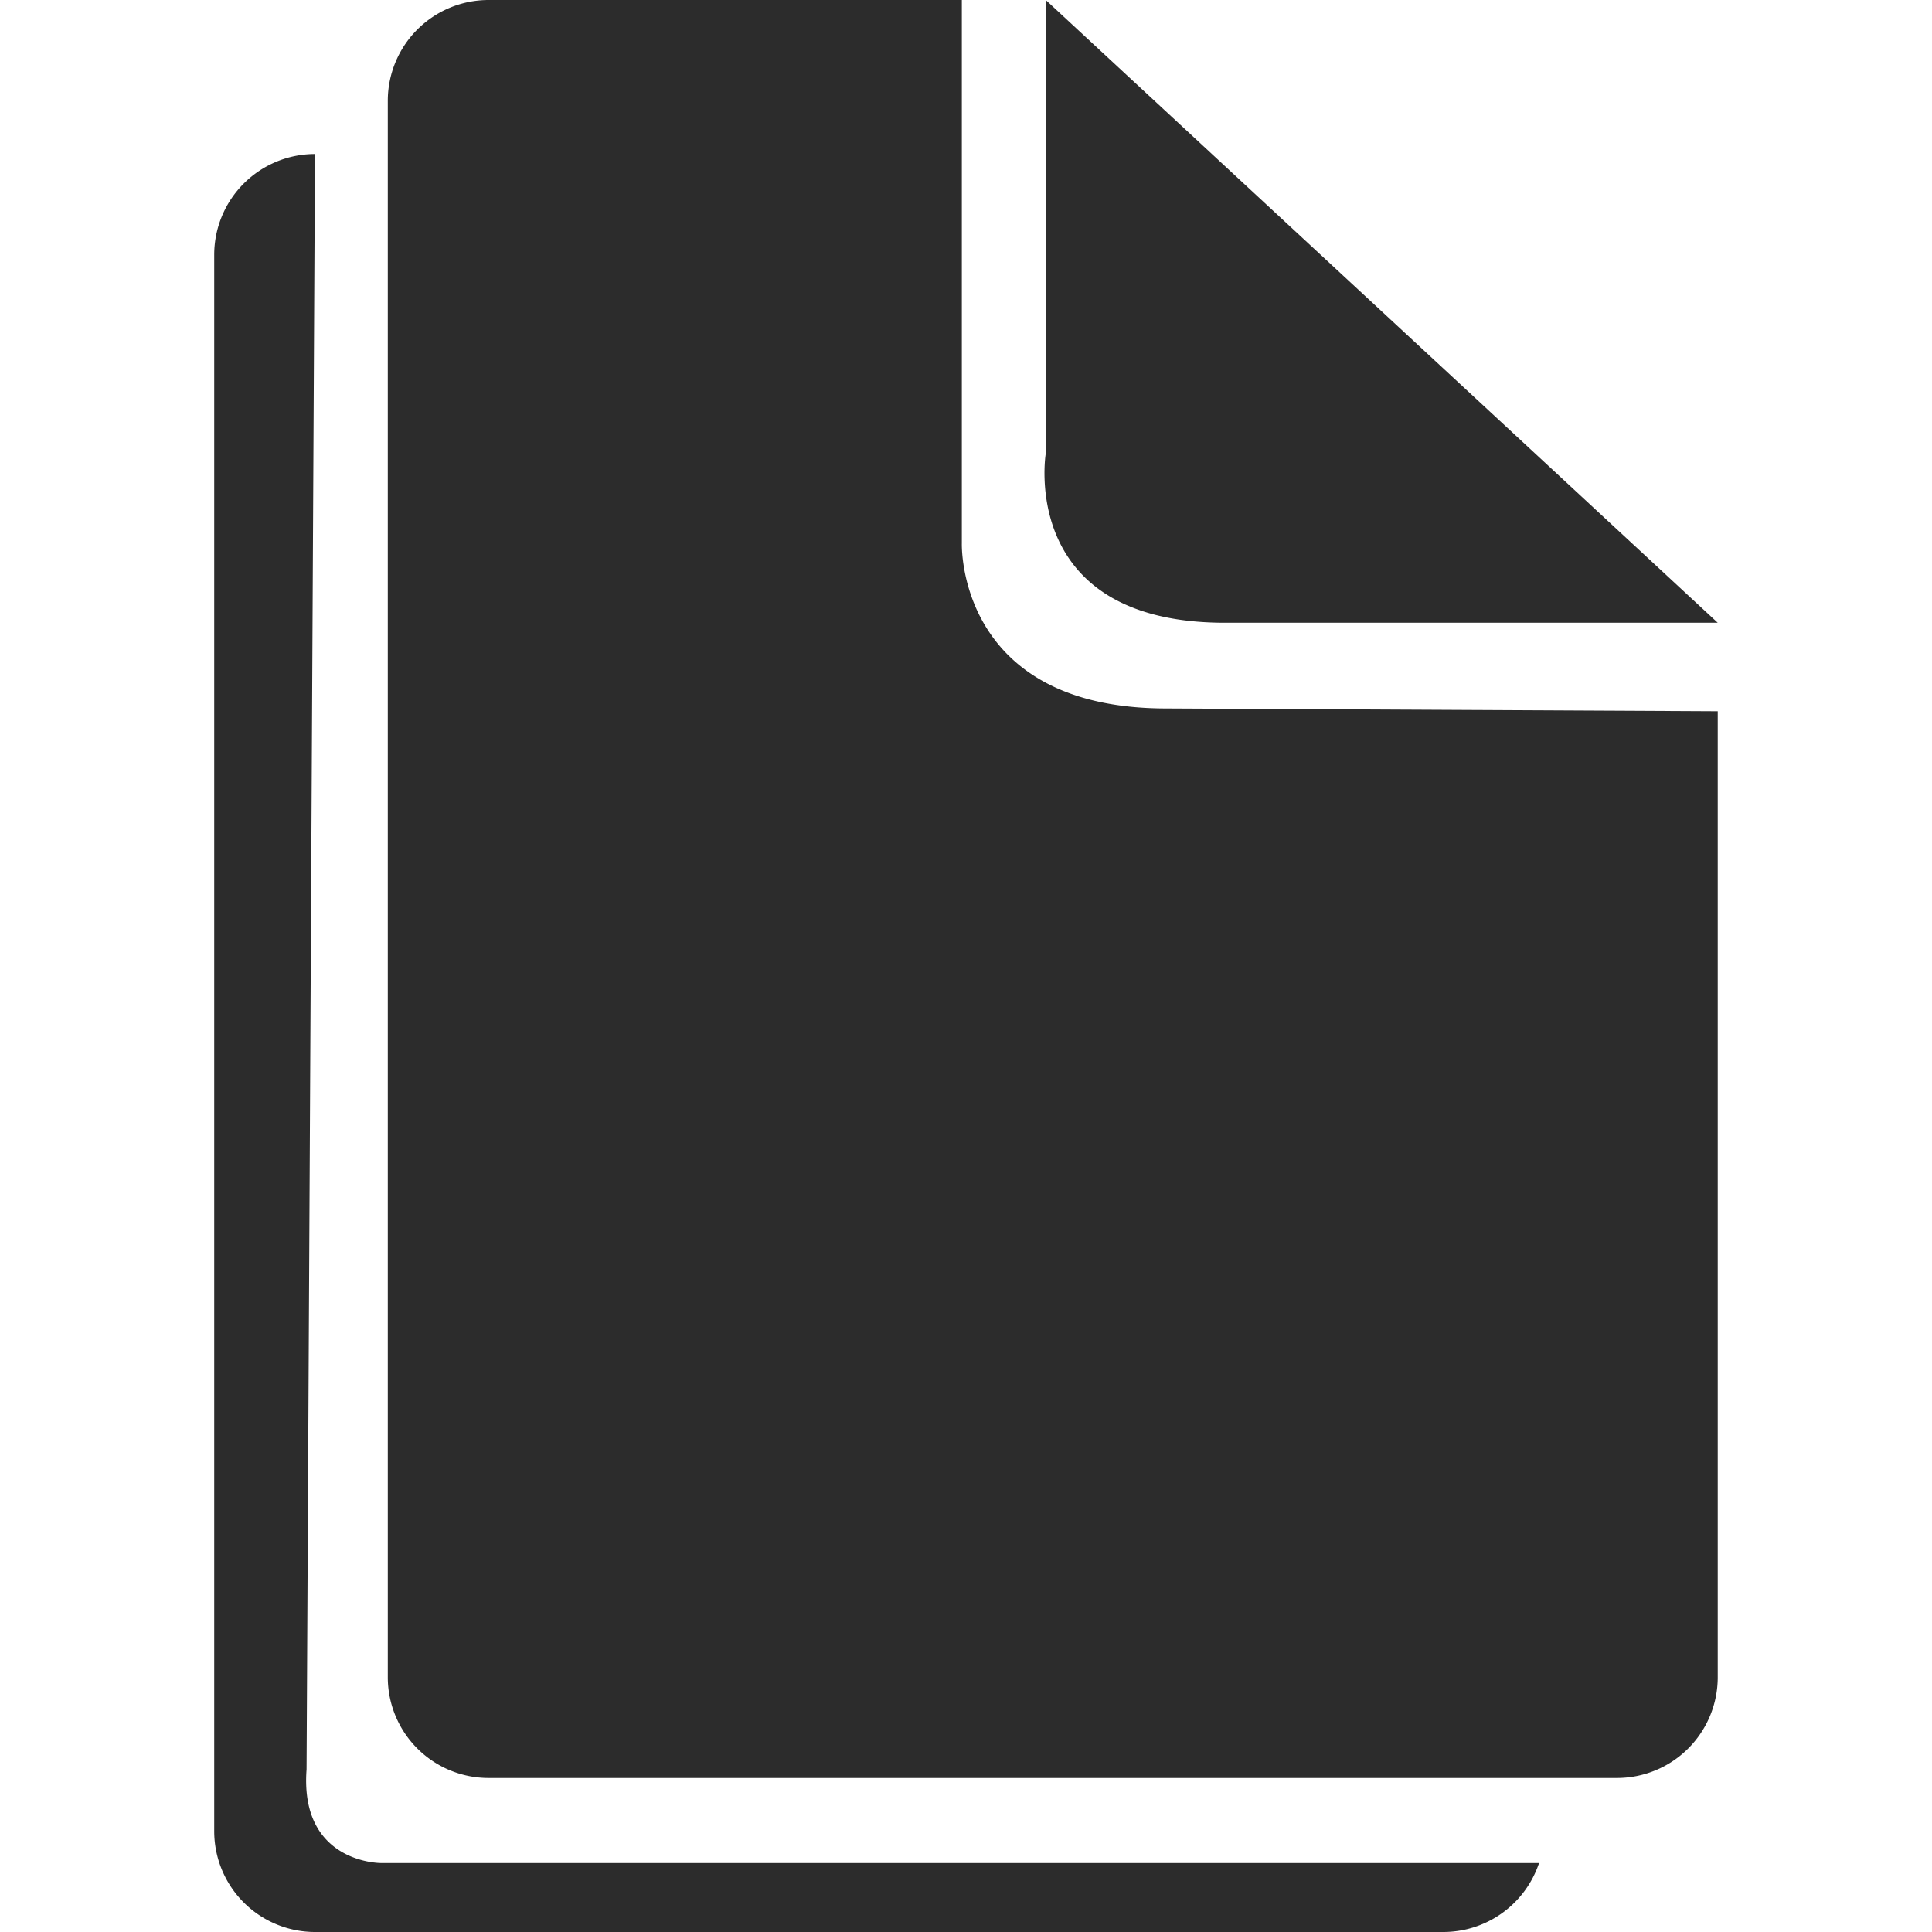 <?xml version="1.0" standalone="no"?><!DOCTYPE svg PUBLIC "-//W3C//DTD SVG 1.1//EN" "http://www.w3.org/Graphics/SVG/1.1/DTD/svg11.dtd"><svg class="icon" width="200px" height="200.00px" viewBox="0 0 1024 1024" version="1.1" xmlns="http://www.w3.org/2000/svg"><path fill="#2c2c2c" d="M509.792 287.906V0h-250.844a53.418 53.418 0 0 0-53.405 53.418v835.548a53.405 53.405 0 0 0 53.405 53.405h598.055a53.405 53.405 0 0 0 53.432-53.405V376.973l-292.366-1.482c-111.282-0.014-108.277-87.585-108.277-87.585z"  /><path fill="#2c2c2c" d="M162.486 937.897l4.459-856.268A53.432 53.432 0 0 0 113.541 135.048v835.52a53.432 53.432 0 0 0 53.405 53.432h598.082a53.513 53.513 0 0 0 50.699-36.546H201.832s-43.045 0.19-39.346-49.557zM649.272 330.067h261.163L554.264 0v240.416s-14.792 89.651 95.008 89.651z"  /></svg>